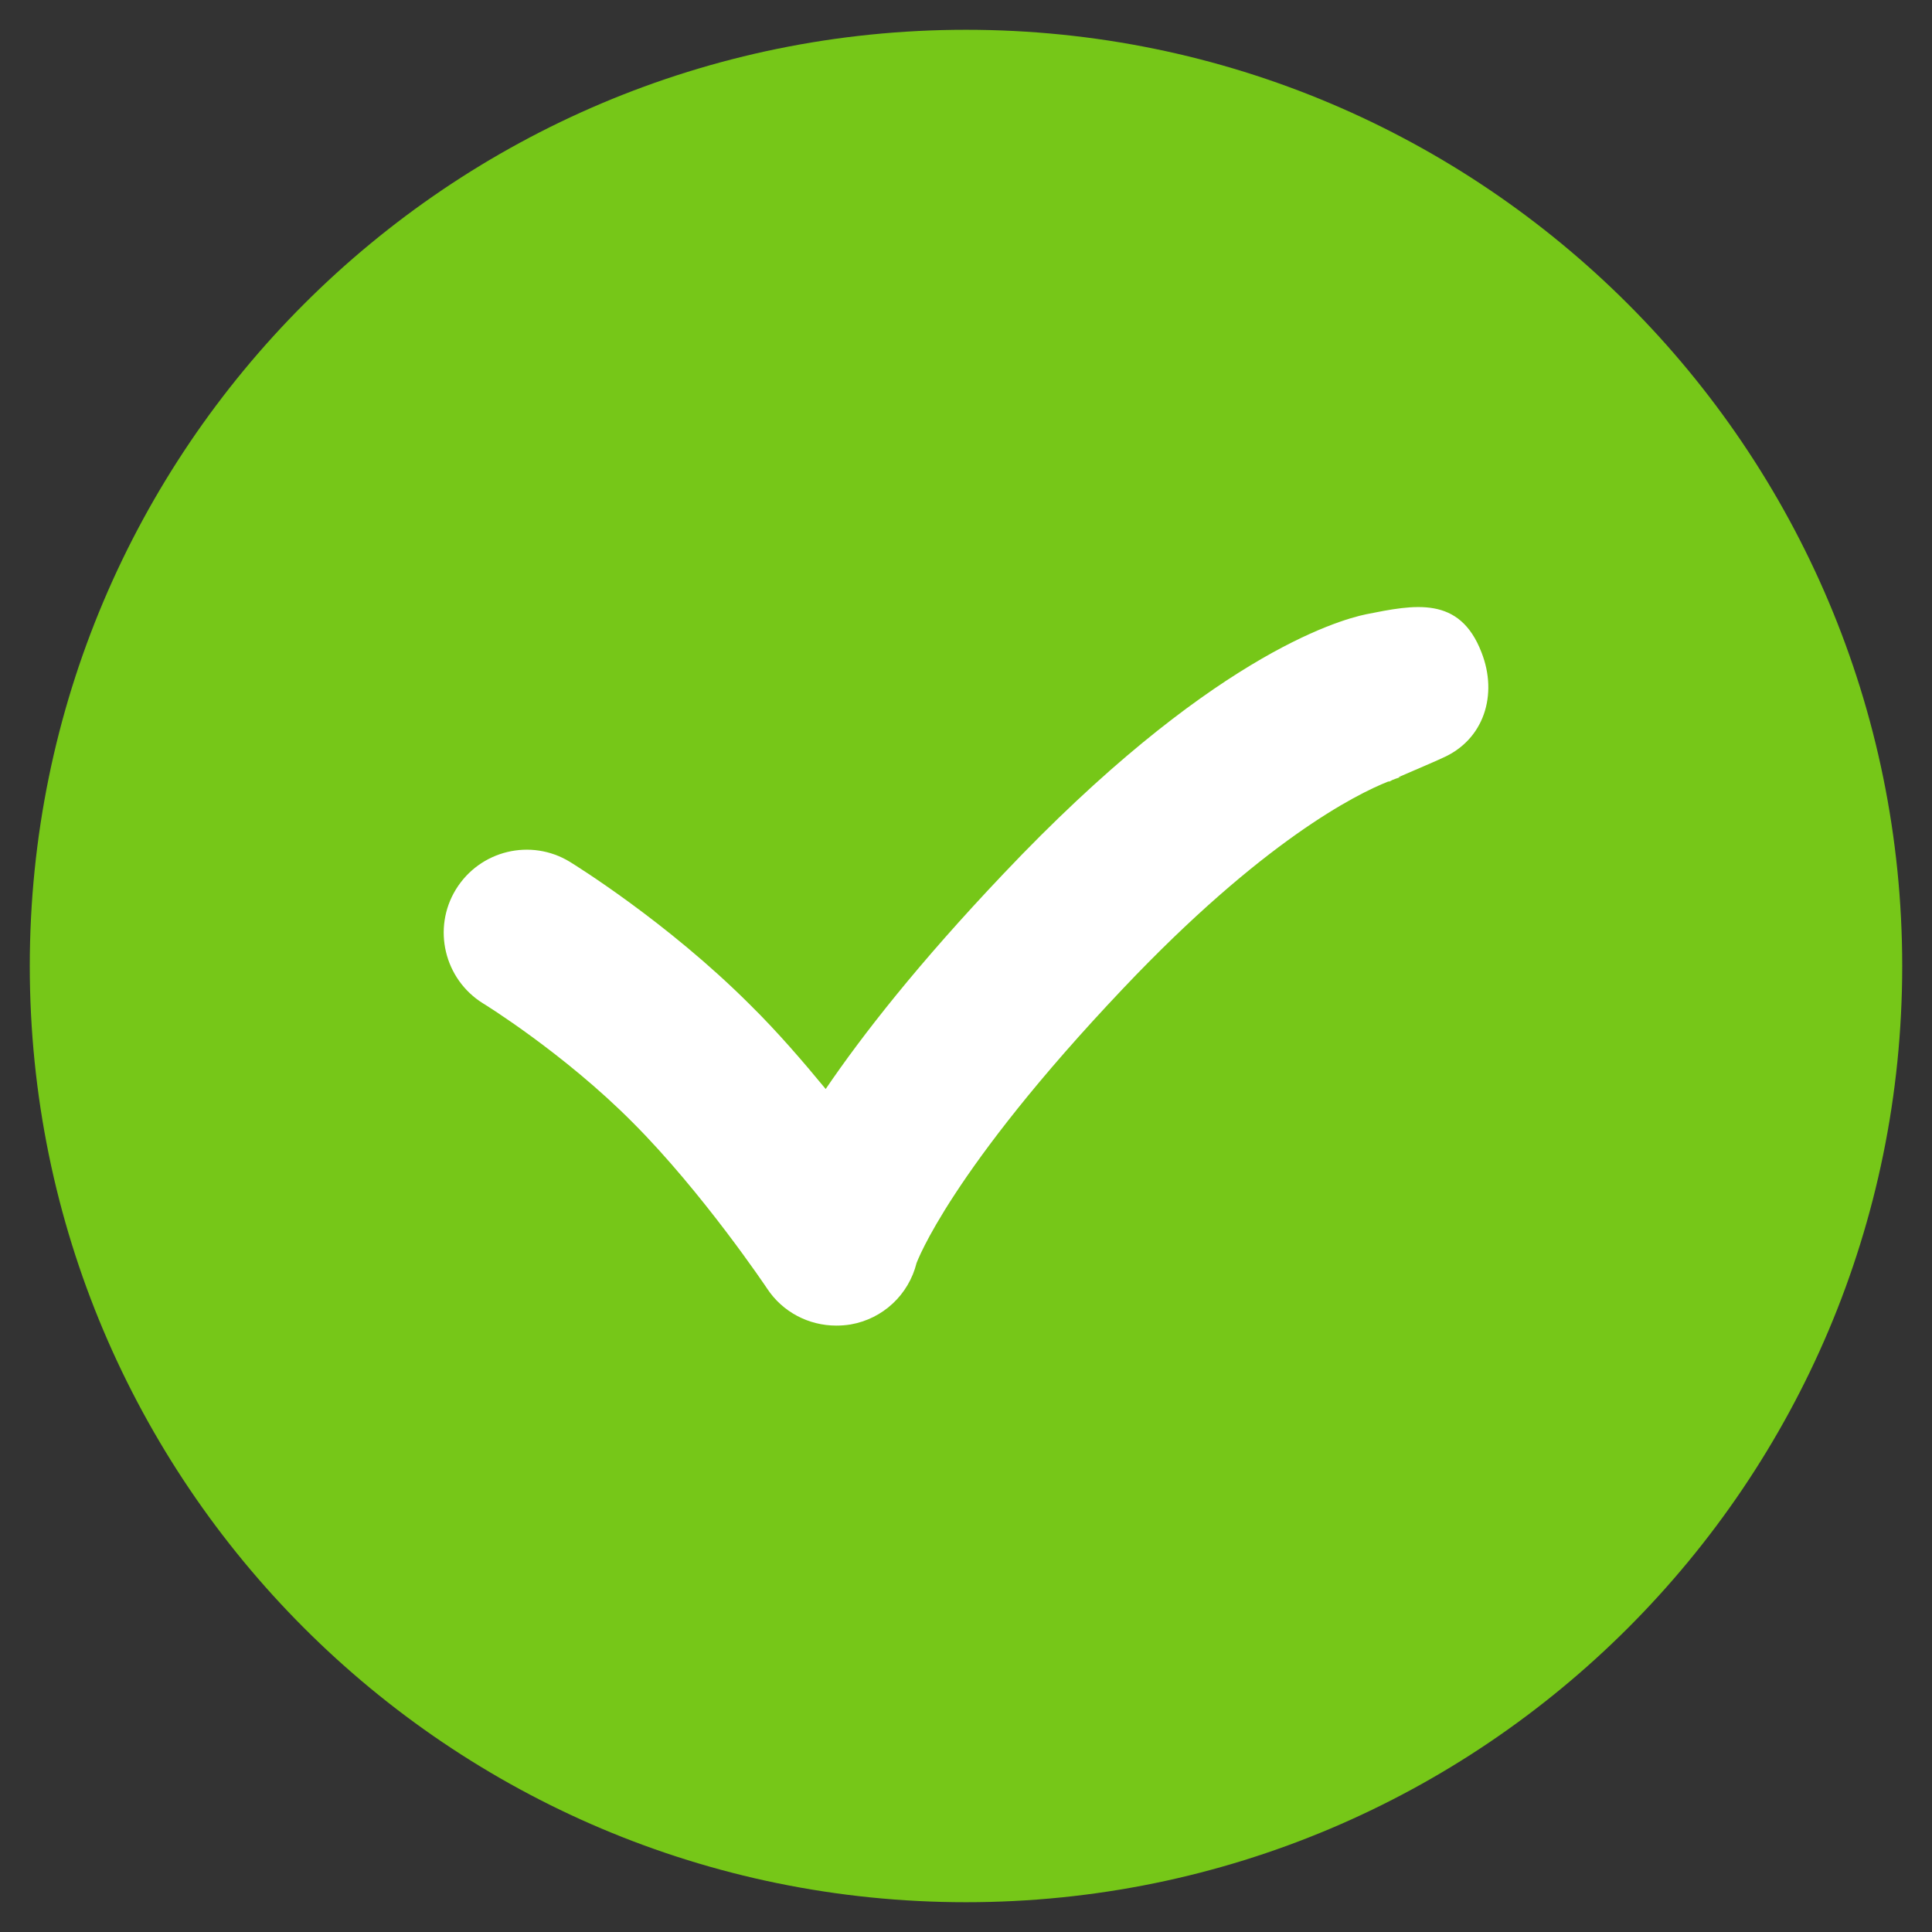 <svg width="24" height="24" viewBox="0 0 24 24" fill="none" xmlns="http://www.w3.org/2000/svg">
<rect x="0" y="0" width="24" height="24" fill="#333333" stroke="none"/>
<g clip-path="url(#clip0_157_818)">
<path d="M23.63 12C23.63 5.578 18.422 0.37 12 0.37C5.578 0.37 0.37 5.578 0.37 12C0.37 18.422 5.578 23.63 12 23.63C18.422 23.63 23.63 18.422 23.63 12Z" fill="#76C718"/>
<path d="M18.404 8.105C18.132 7.397 17.574 7.51 16.969 7.631C16.608 7.706 15.001 8.175 12.464 10.856C11.41 11.967 10.716 12.853 10.257 13.528C9.975 13.186 9.657 12.816 9.319 12.483C8.283 11.447 7.125 10.735 7.079 10.706C6.596 10.411 5.963 10.561 5.663 11.049C5.368 11.531 5.518 12.164 6 12.464C6.01 12.469 7.004 13.083 7.857 13.941C8.729 14.813 9.521 15.994 9.53 16.008C9.722 16.299 10.046 16.467 10.388 16.467C10.444 16.467 10.505 16.463 10.566 16.453C10.969 16.383 11.288 16.083 11.386 15.689C11.391 15.68 11.799 14.55 13.95 12.281C15.685 10.449 16.843 9.867 17.246 9.708C17.25 9.708 17.25 9.708 17.26 9.708C17.26 9.708 17.274 9.703 17.297 9.689C17.368 9.661 17.405 9.652 17.405 9.652C17.386 9.656 17.377 9.656 17.377 9.656V9.652C17.564 9.572 17.911 9.422 17.916 9.417C18.436 9.192 18.61 8.63 18.404 8.105Z" fill="white"/>
</g>
<defs>
<clipPath id="clip0_157_818">
<rect width="24" height="24" fill="white"/>
</clipPath>
</defs>
</svg>
